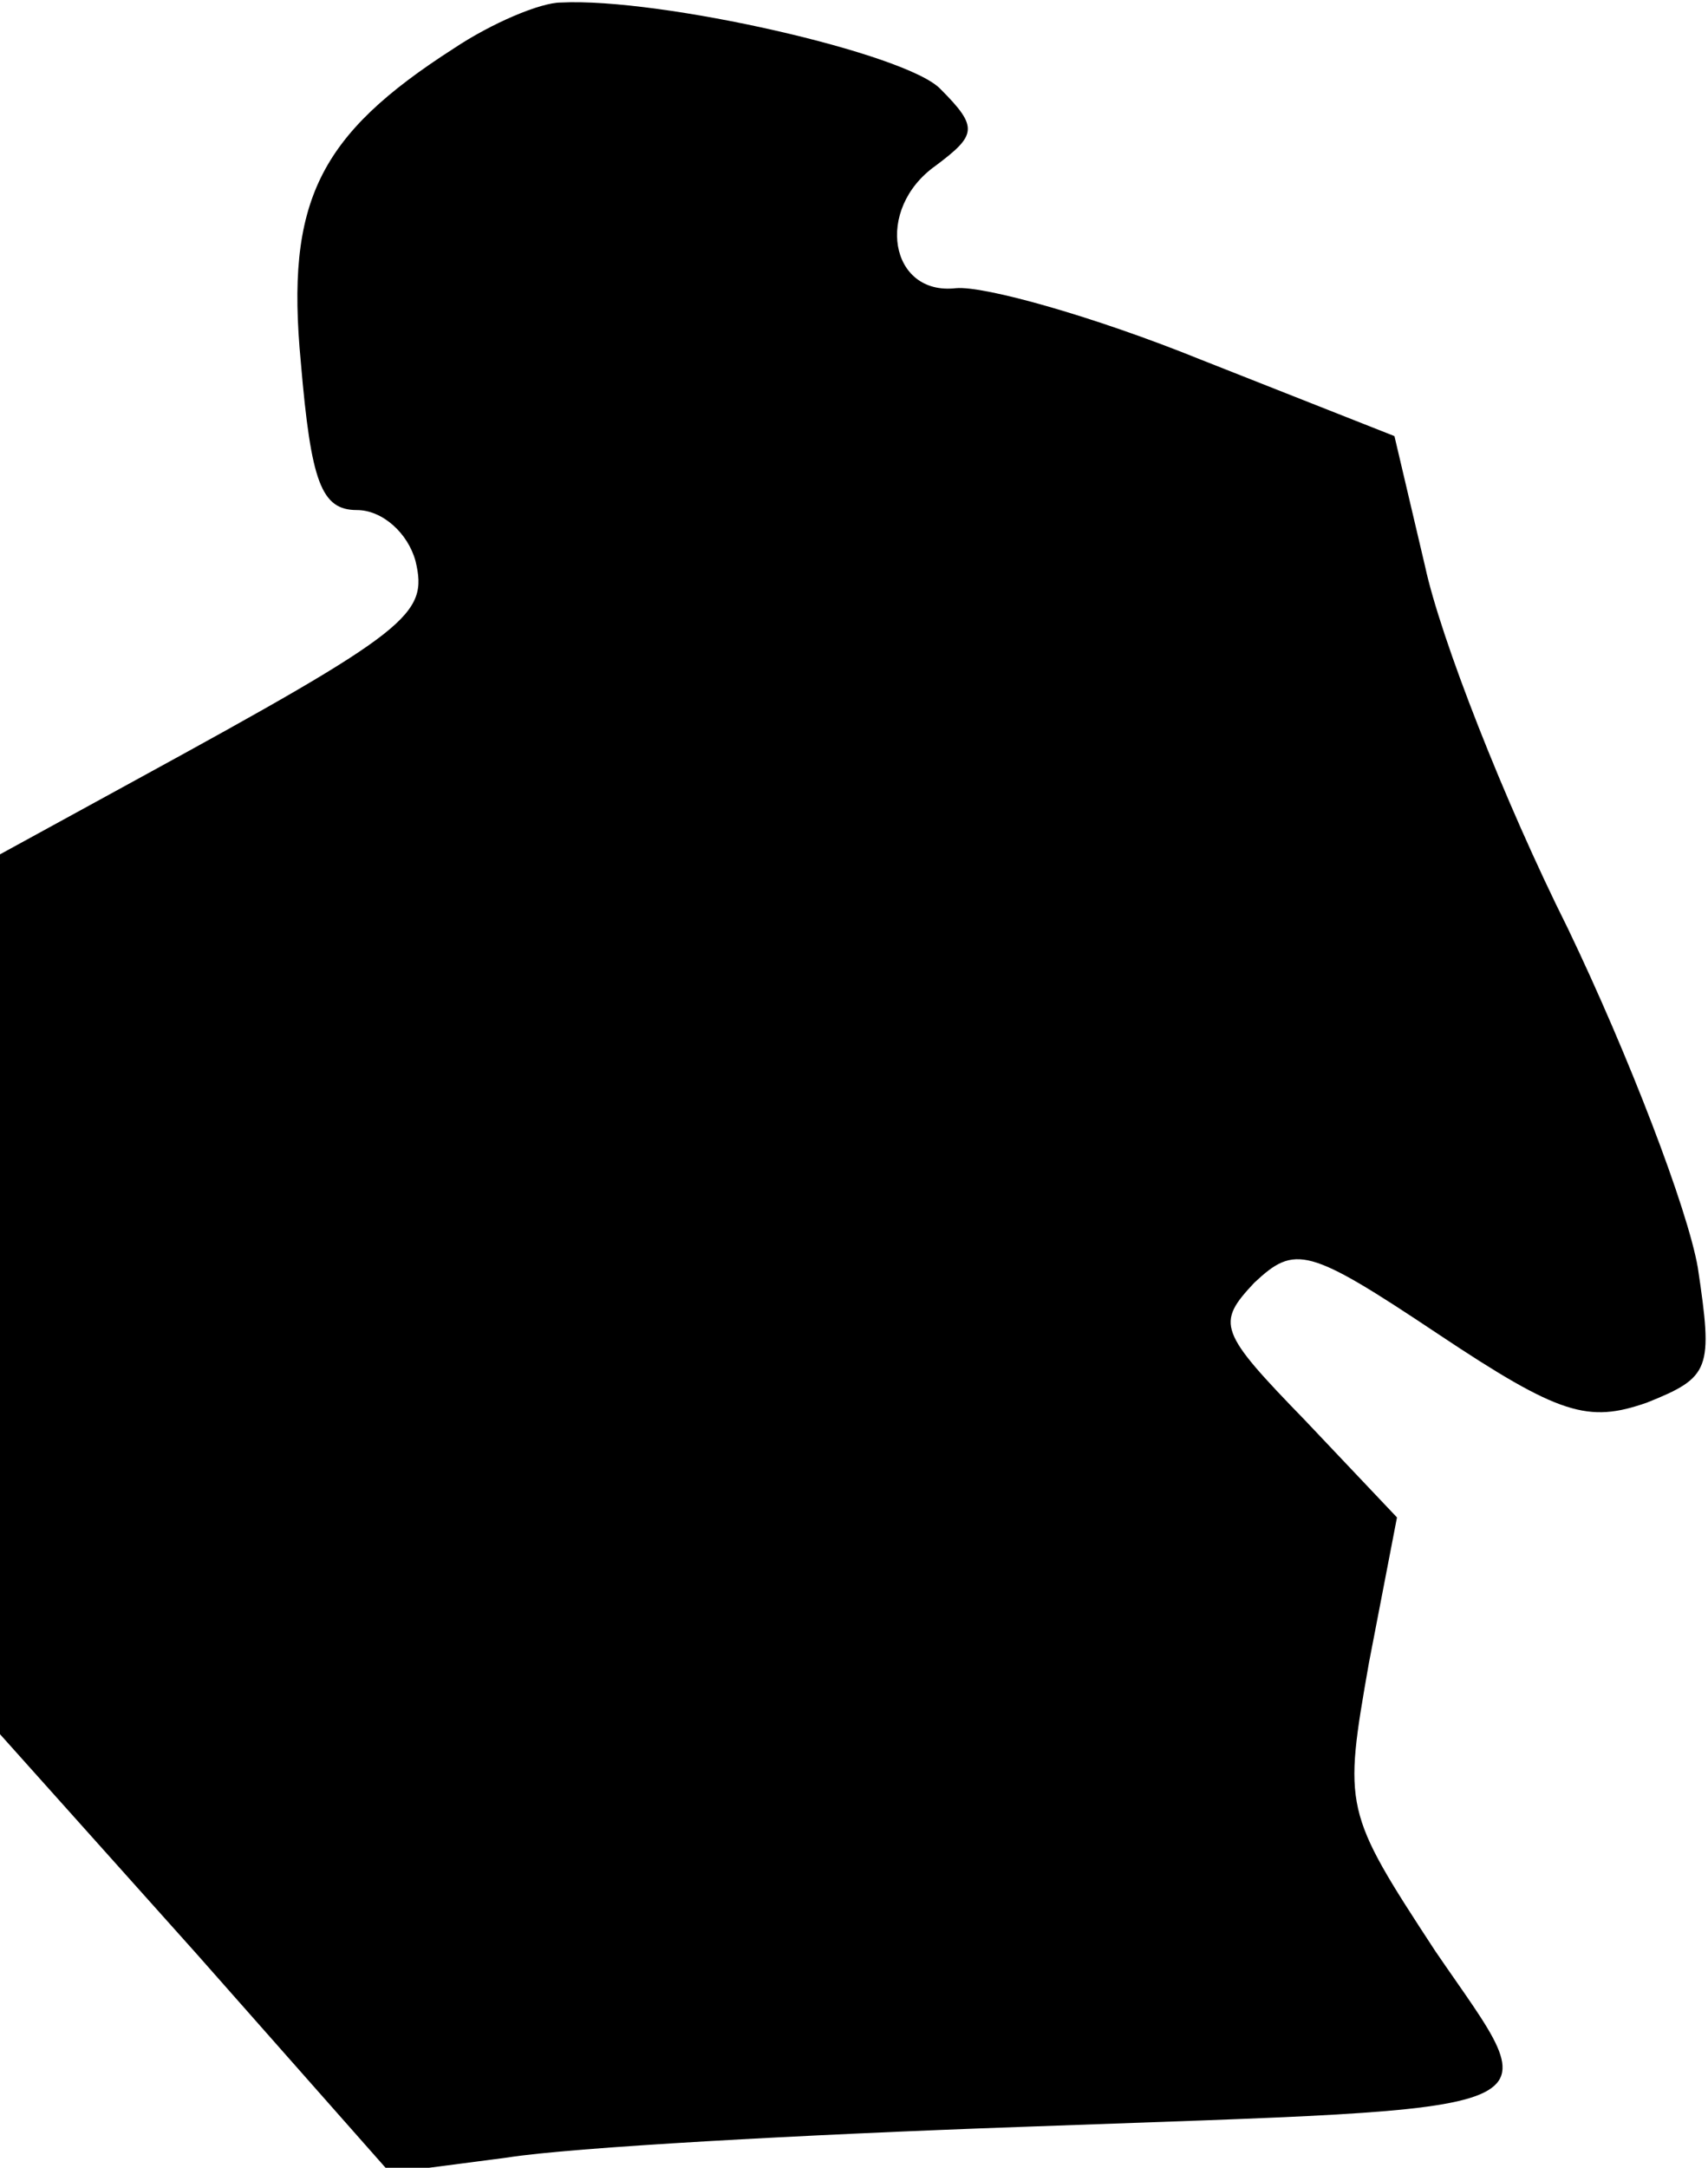 <?xml version="1.0" standalone="no"?>
<!DOCTYPE svg PUBLIC "-//W3C//DTD SVG 20010904//EN"
 "http://www.w3.org/TR/2001/REC-SVG-20010904/DTD/svg10.dtd">
<svg version="1.0" xmlns="http://www.w3.org/2000/svg"
 width="67pt" height="85pt" viewBox="0 0 67 85"
 preserveAspectRatio="xMidYMid meet">
<g transform="translate(0,85) scale(0.1,-0.1)"
fill="#000000" stroke="none">
<path fill="#000000" stroke="none" d="M178 831 c-53 -34 -66 -60 -60 -123 4
-47 8 -58 22 -58 10 0 20 -9 23 -20 5 -21 -2 -27 -110 -86 l-53 -29 0 -172 0
-173 77 -86 76 -86 46 6 c25 4 116 9 201 12 219 8 208 3 163 69 -36 55 -36 56
-26 113 l11 57 -36 38 c-34 35 -35 38 -20 54 16 15 21 14 72 -20 48 -32 59
-35 82 -27 25 10 26 13 20 53 -4 23 -27 83 -51 133 -25 50 -50 114 -56 142
l-12 51 -76 30 c-42 17 -85 29 -96 28 -26 -3 -32 31 -8 48 16 12 17 15 2 30
-13 14 -110 36 -149 34 -8 0 -27 -8 -42 -18z"/>
</g>
</svg>
